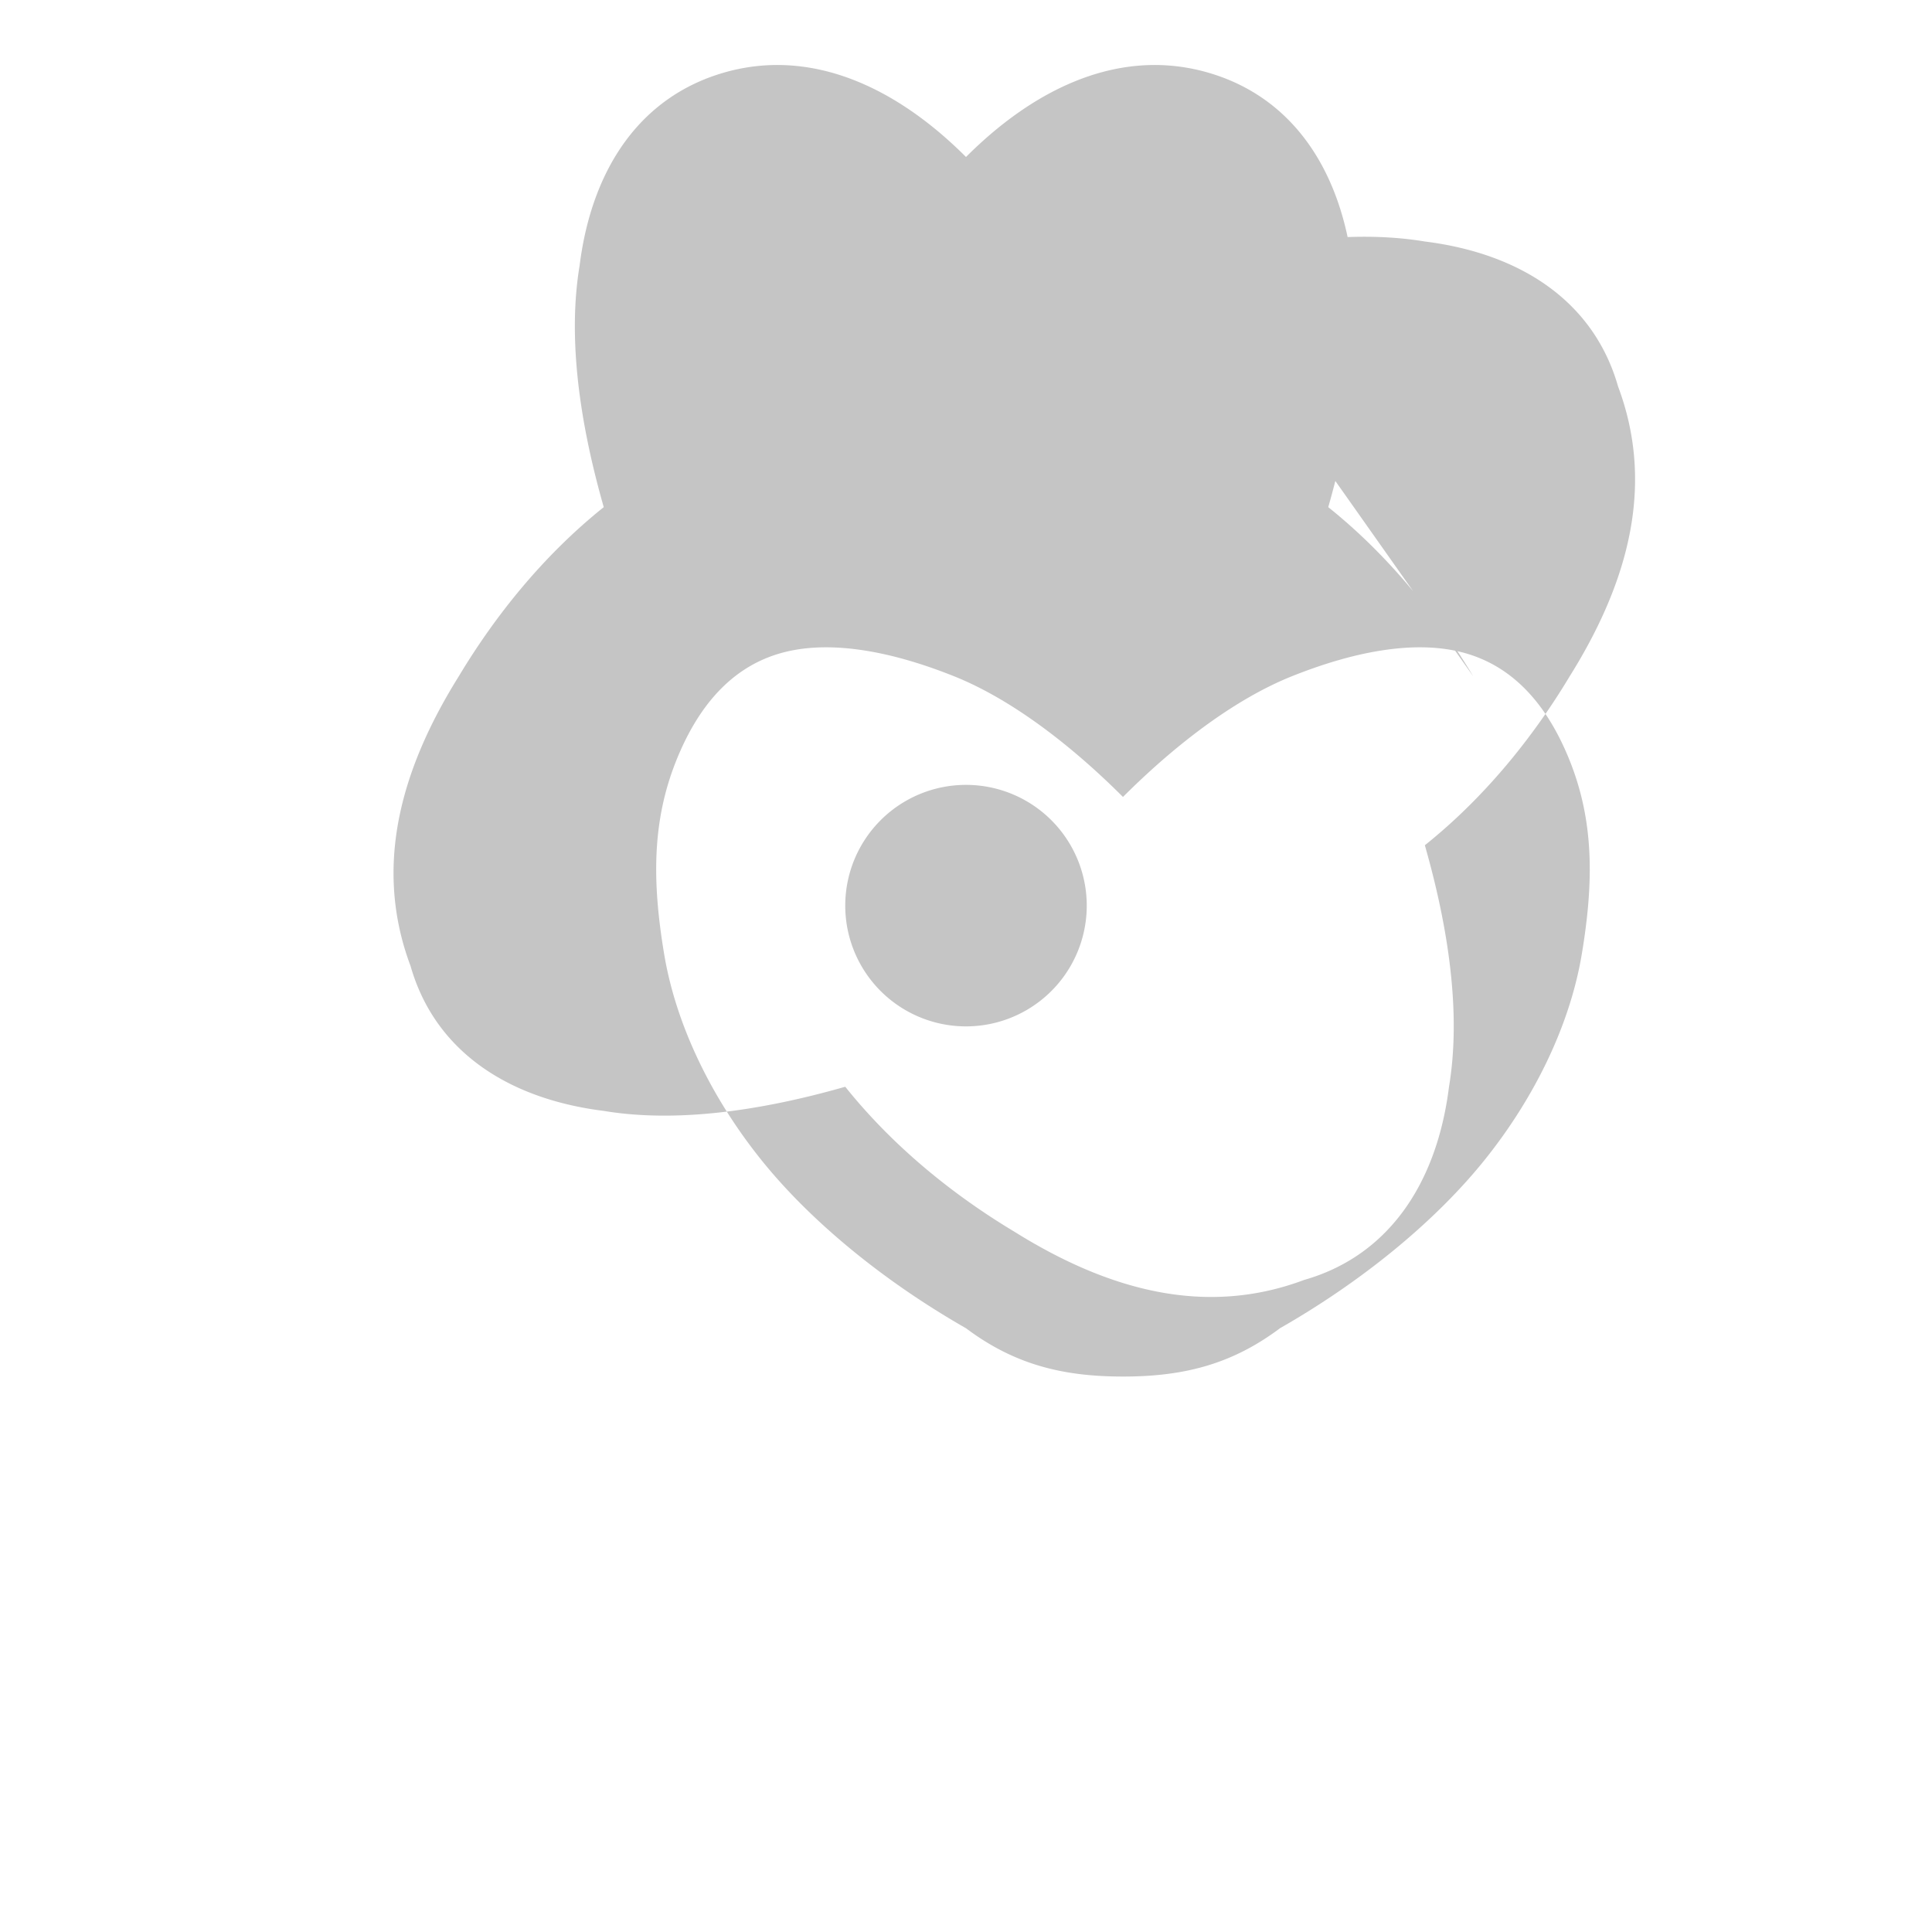 <?xml version="1.0" encoding="UTF-8"?>
<svg width="16" height="16" viewBox="0 0 16 16" xmlns="http://www.w3.org/2000/svg">
    <path d="M8 8.5a1 1 0 1 1 0-2 1 1 0 0 1 0 2zm4.2-2.9c-.3-.5-.7-1-1.2-1.4.2-.7.3-1.4.2-2-.1-.8-.5-1.4-1.2-1.6-.7-.2-1.4.1-2 .7-.6-.6-1.3-.9-2-.7-.7.2-1.1.8-1.2 1.6-.1.6 0 1.3.2 2-.5.4-.9.9-1.2 1.4-.5.8-.7 1.6-.4 2.4.2.7.8 1.1 1.6 1.2.6.1 1.3 0 2-.2.4.5.9.9 1.4 1.2.8.5 1.6.7 2.4.4.7-.2 1.1-.8 1.2-1.6.1-.6 0-1.3-.2-2 .5-.4.9-.9 1.2-1.4.5-.8.7-1.6.4-2.4-.2-.7-.8-1.1-1.6-1.2-.6-.1-1.3 0-2 .2zM8 11c-.7-.4-1.3-.9-1.7-1.4-.4-.5-.7-1.1-.8-1.7-.1-.6-.1-1.1.1-1.6.2-.5.5-.8.9-.9.4-.1.9 0 1.4.2.5.2 1 .6 1.4 1 .4-.4.9-.8 1.4-1 .5-.2 1-.3 1.4-.2.4.1.7.4.9.9.2.5.2 1 .1 1.6-.1.6-.4 1.2-.8 1.7-.4.5-1 1-1.7 1.4-.4.3-.8.4-1.3.4-.5 0-.9-.1-1.3-.4z" fill="#C5C5C5"/>
</svg>
